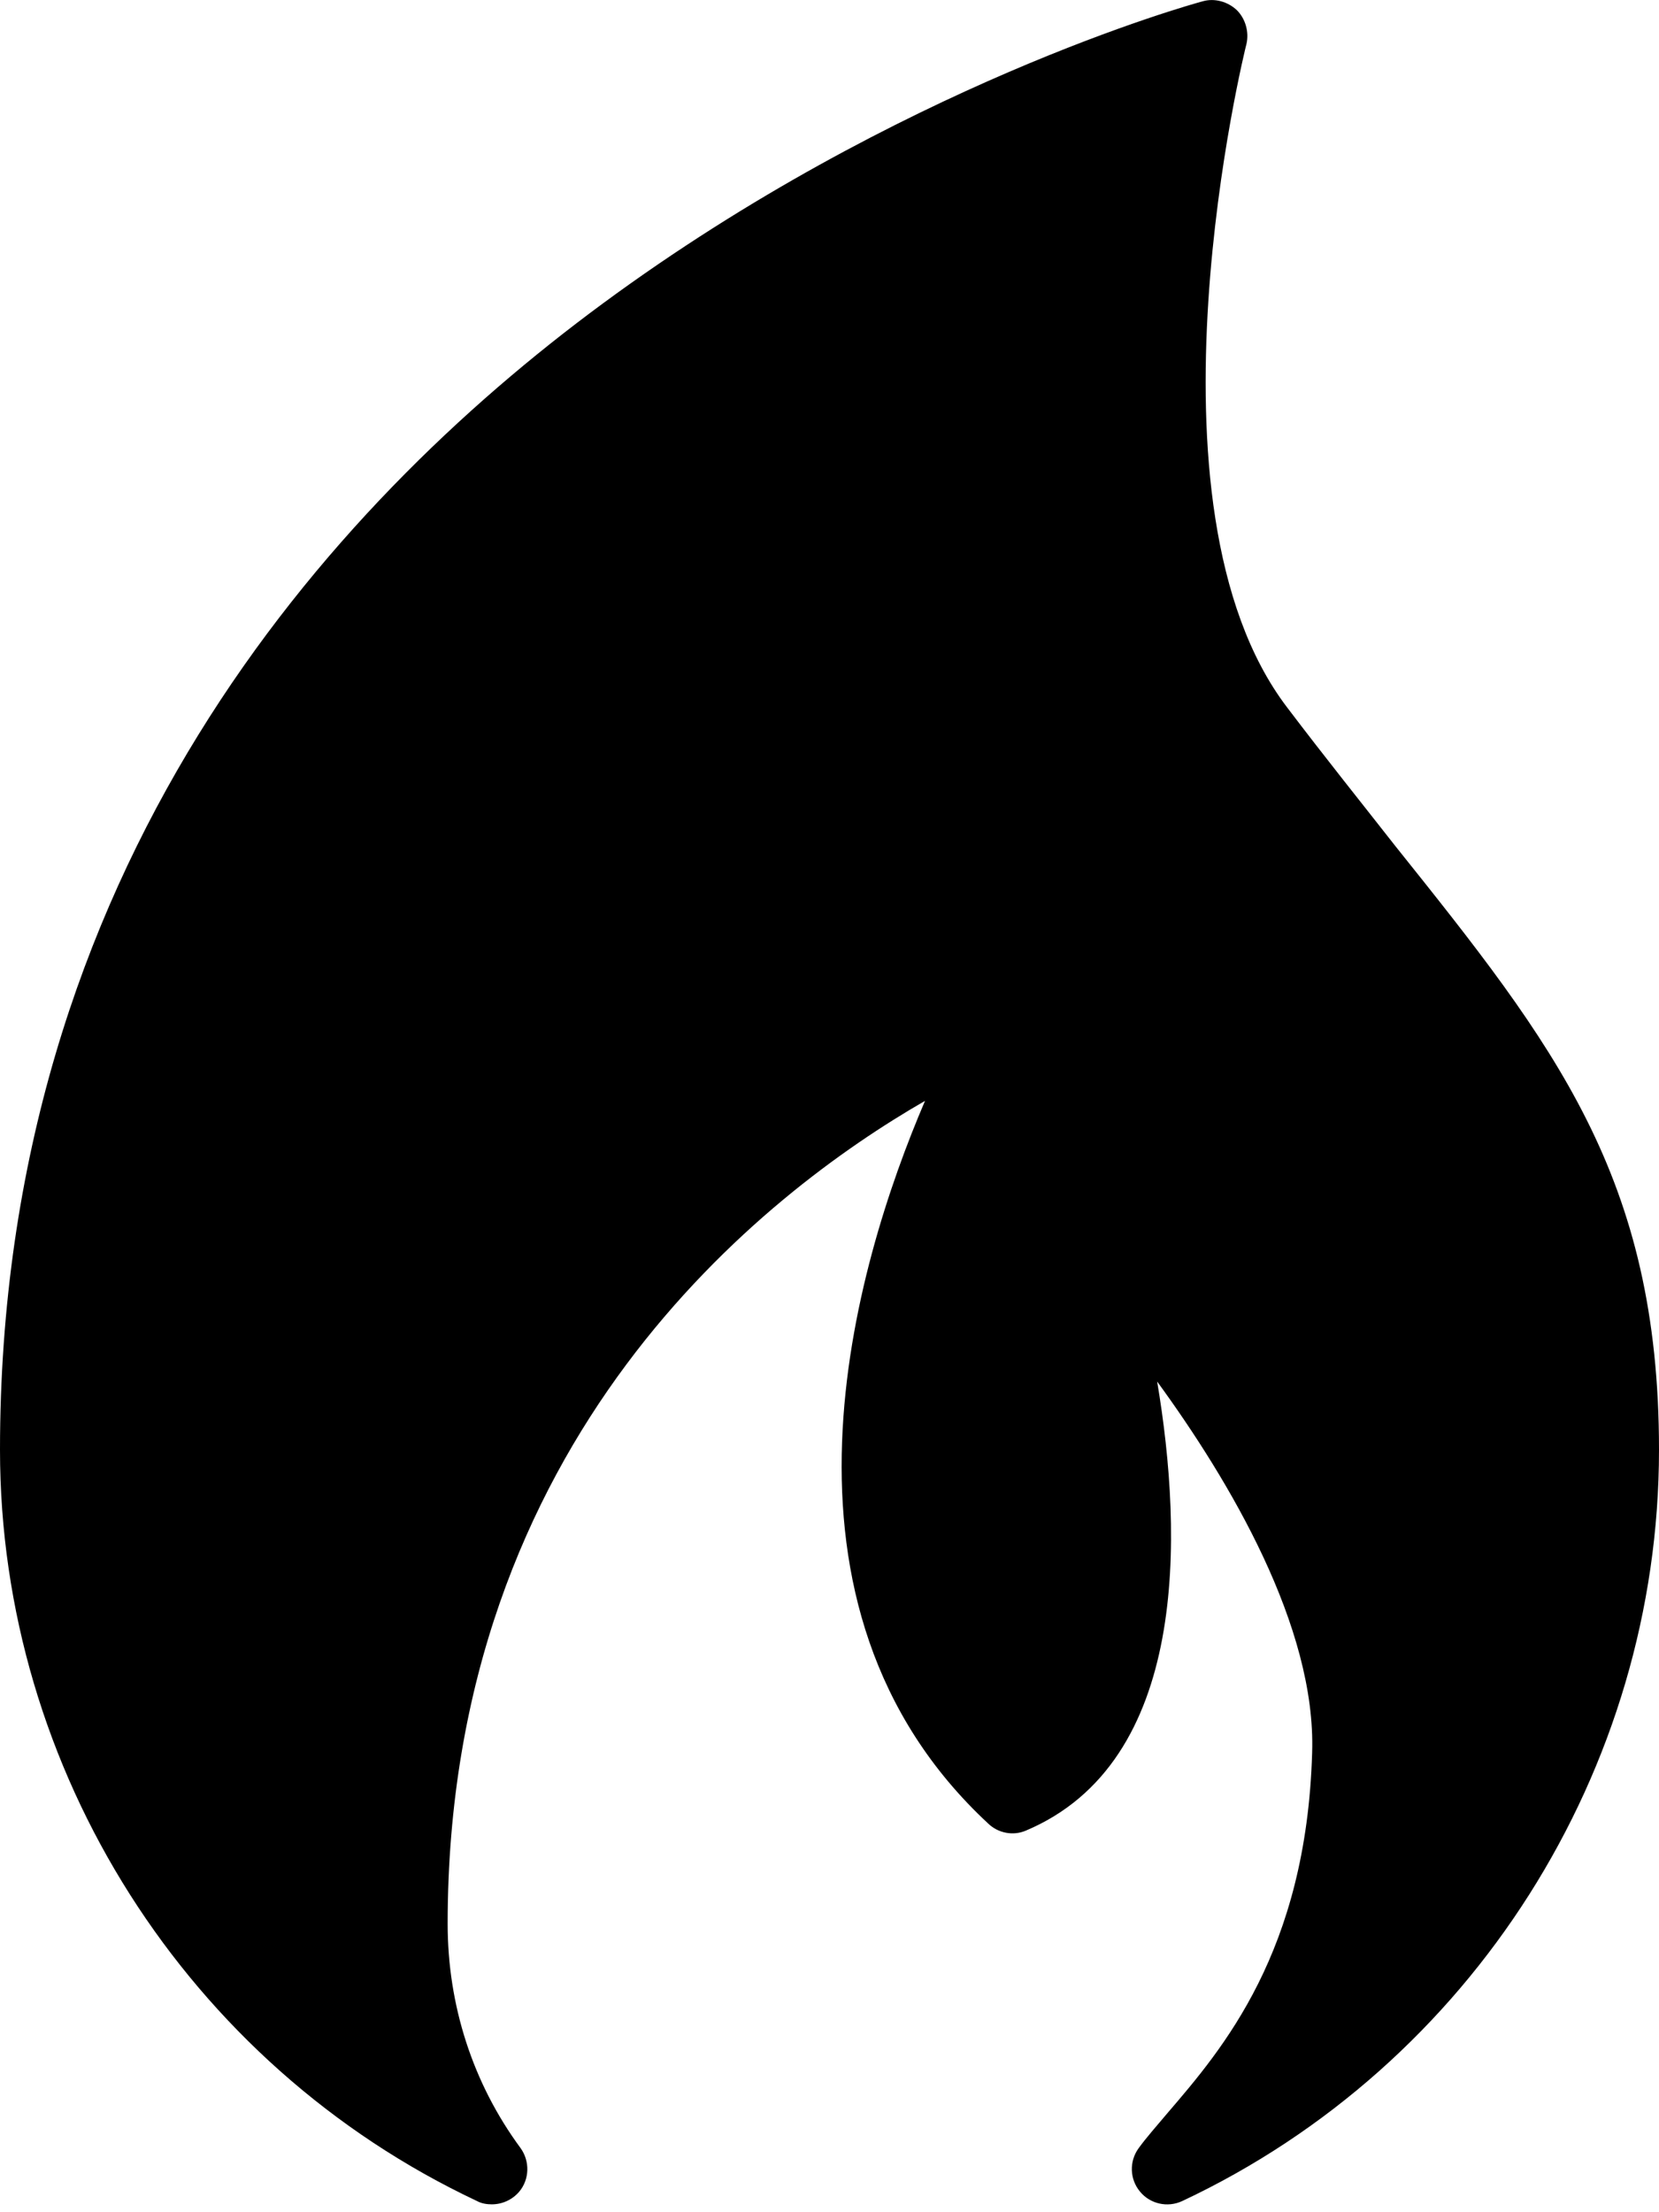<svg width="12" height="16" viewBox="0 0 12 16" fill="none" xmlns="http://www.w3.org/2000/svg">
<path d="M8.552 15.919C10.646 14.934 12 12.804 12 10.486C12 8.511 11.243 7.557 10.092 6.118C9.846 5.804 9.588 5.483 9.309 5.115C8.193 3.647 9.006 0.353 9.016 0.318C9.036 0.232 9.009 0.136 8.947 0.074C8.882 0.012 8.786 -0.015 8.701 0.009C8.611 0.033 6.501 0.618 4.359 2.196C2.371 3.661 0 6.287 0 10.486C0 12.804 1.357 14.934 3.45 15.919C3.482 15.937 3.522 15.943 3.557 15.943C3.632 15.943 3.705 15.911 3.756 15.851C3.831 15.761 3.833 15.631 3.766 15.537C3.418 15.065 3.238 14.501 3.238 13.914C3.238 10.398 5.532 8.629 6.691 7.962C6.181 9.152 5.448 11.612 7.149 13.19C7.22 13.258 7.327 13.279 7.418 13.241C8.599 12.745 8.558 11.108 8.37 9.992C8.893 10.709 9.521 11.766 9.491 12.677C9.449 14.116 8.843 14.819 8.443 15.285C8.363 15.38 8.292 15.46 8.236 15.537C8.167 15.632 8.171 15.761 8.246 15.851C8.319 15.94 8.445 15.969 8.552 15.919Z" fill="black"/>
</svg>
